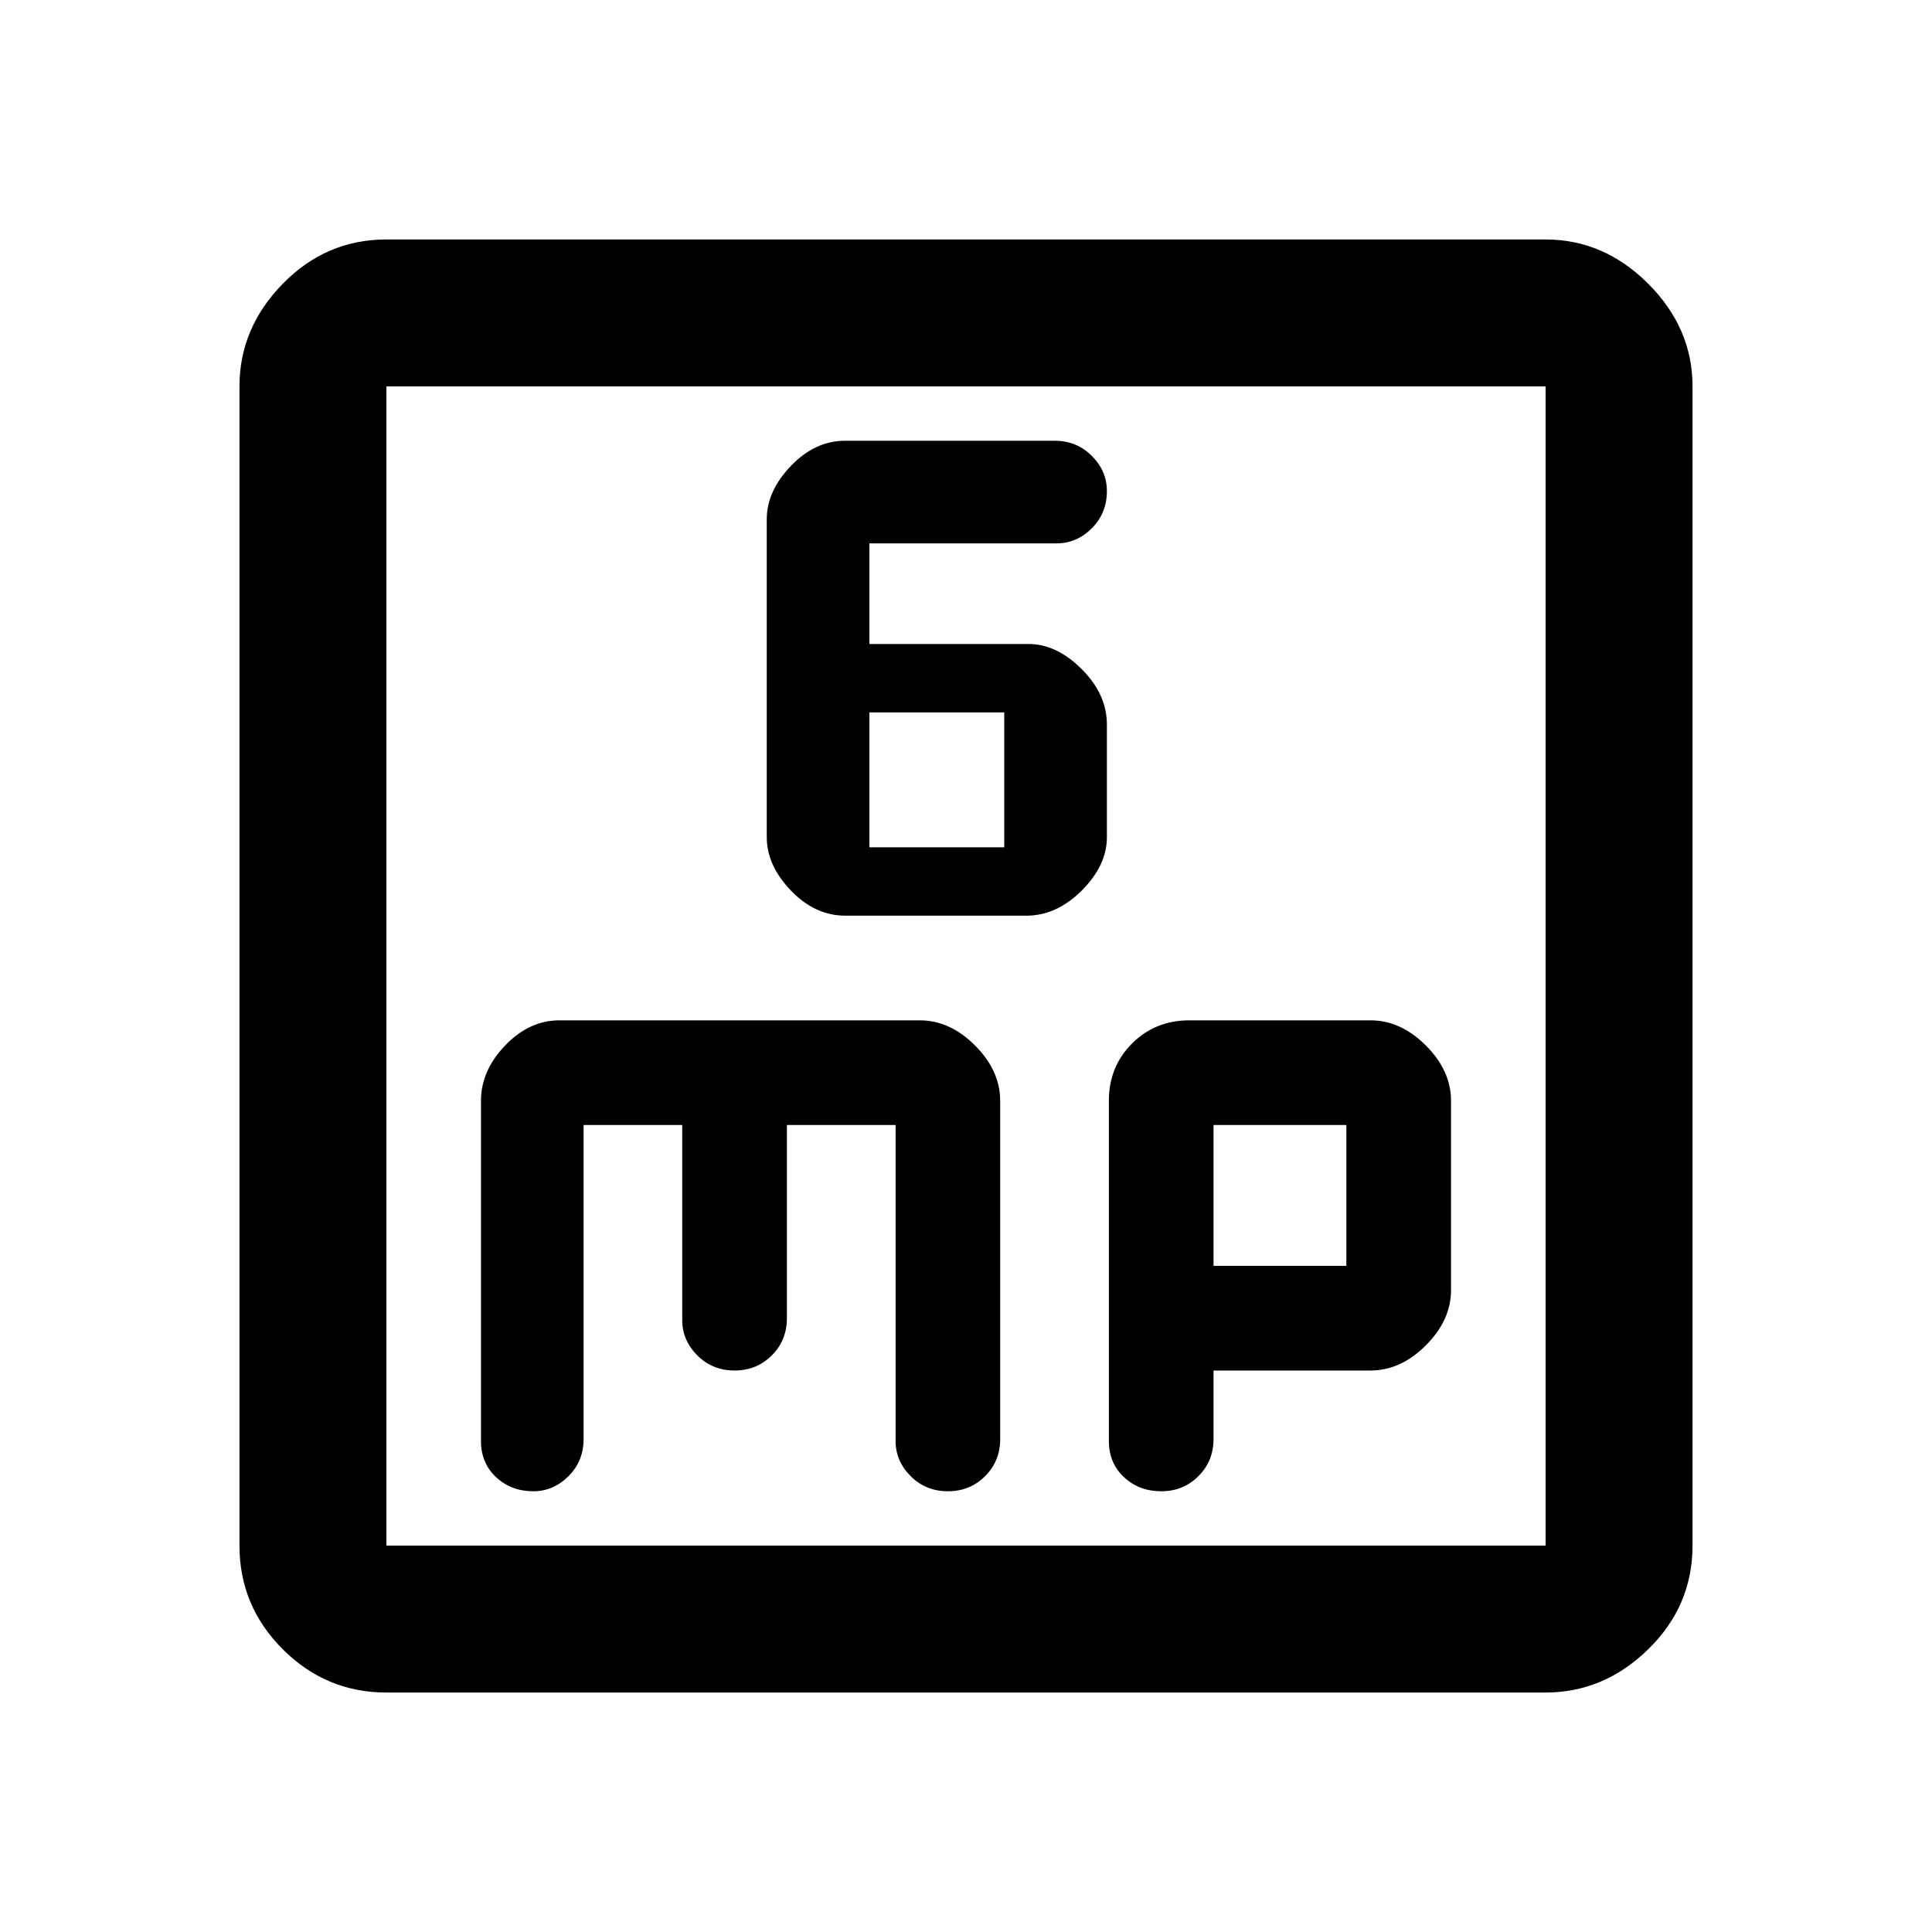 <svg xmlns="http://www.w3.org/2000/svg" height="40" width="40"><path d="M17.5 18.958H21.25Q21.875 18.958 22.396 18.438Q22.917 17.917 22.917 17.333V15Q22.917 14.375 22.396 13.854Q21.875 13.333 21.292 13.333H18V11.25H21.875Q22.292 11.25 22.604 10.938Q22.917 10.625 22.917 10.167Q22.917 9.75 22.604 9.438Q22.292 9.125 21.833 9.125H17.5Q16.875 9.125 16.375 9.646Q15.875 10.167 15.875 10.75V17.333Q15.875 17.917 16.375 18.438Q16.875 18.958 17.5 18.958ZM18 17.542V14.75H20.792V17.542ZM8 35.042Q6.75 35.042 5.854 34.146Q4.958 33.25 4.958 32V8Q4.958 6.792 5.854 5.875Q6.75 4.958 8 4.958H32Q33.208 4.958 34.125 5.875Q35.042 6.792 35.042 8V32Q35.042 33.25 34.125 34.146Q33.208 35.042 32 35.042ZM8 32H32Q32 32 32 32Q32 32 32 32V8Q32 8 32 8Q32 8 32 8H8Q8 8 8 8Q8 8 8 8V32Q8 32 8 32Q8 32 8 32ZM11.042 30.875Q11.458 30.875 11.771 30.562Q12.083 30.25 12.083 29.792V23.292H14.125V27.333Q14.125 27.75 14.438 28.062Q14.75 28.375 15.208 28.375Q15.667 28.375 15.979 28.062Q16.292 27.75 16.292 27.292V23.292H18.542V29.833Q18.542 30.25 18.854 30.562Q19.167 30.875 19.625 30.875Q20.083 30.875 20.396 30.562Q20.708 30.25 20.708 29.792V22.792Q20.708 22.167 20.188 21.646Q19.667 21.125 19.042 21.125H11.583Q10.958 21.125 10.458 21.646Q9.958 22.167 9.958 22.792V29.833Q9.958 30.292 10.271 30.583Q10.583 30.875 11.042 30.875ZM24.042 30.875Q24.5 30.875 24.812 30.562Q25.125 30.25 25.125 29.792V28.375H28.375Q29 28.375 29.521 27.854Q30.042 27.333 30.042 26.708V22.792Q30.042 22.167 29.521 21.646Q29 21.125 28.375 21.125H24.625Q23.917 21.125 23.438 21.604Q22.958 22.083 22.958 22.792V29.833Q22.958 30.292 23.271 30.583Q23.583 30.875 24.042 30.875ZM25.125 23.292H27.875V26.208H25.125ZM8 8Q8 8 8 8Q8 8 8 8Q8 8 8 8Q8 8 8 8V32Q8 32 8 32Q8 32 8 32Q8 32 8 32Q8 32 8 32Z"/></svg>